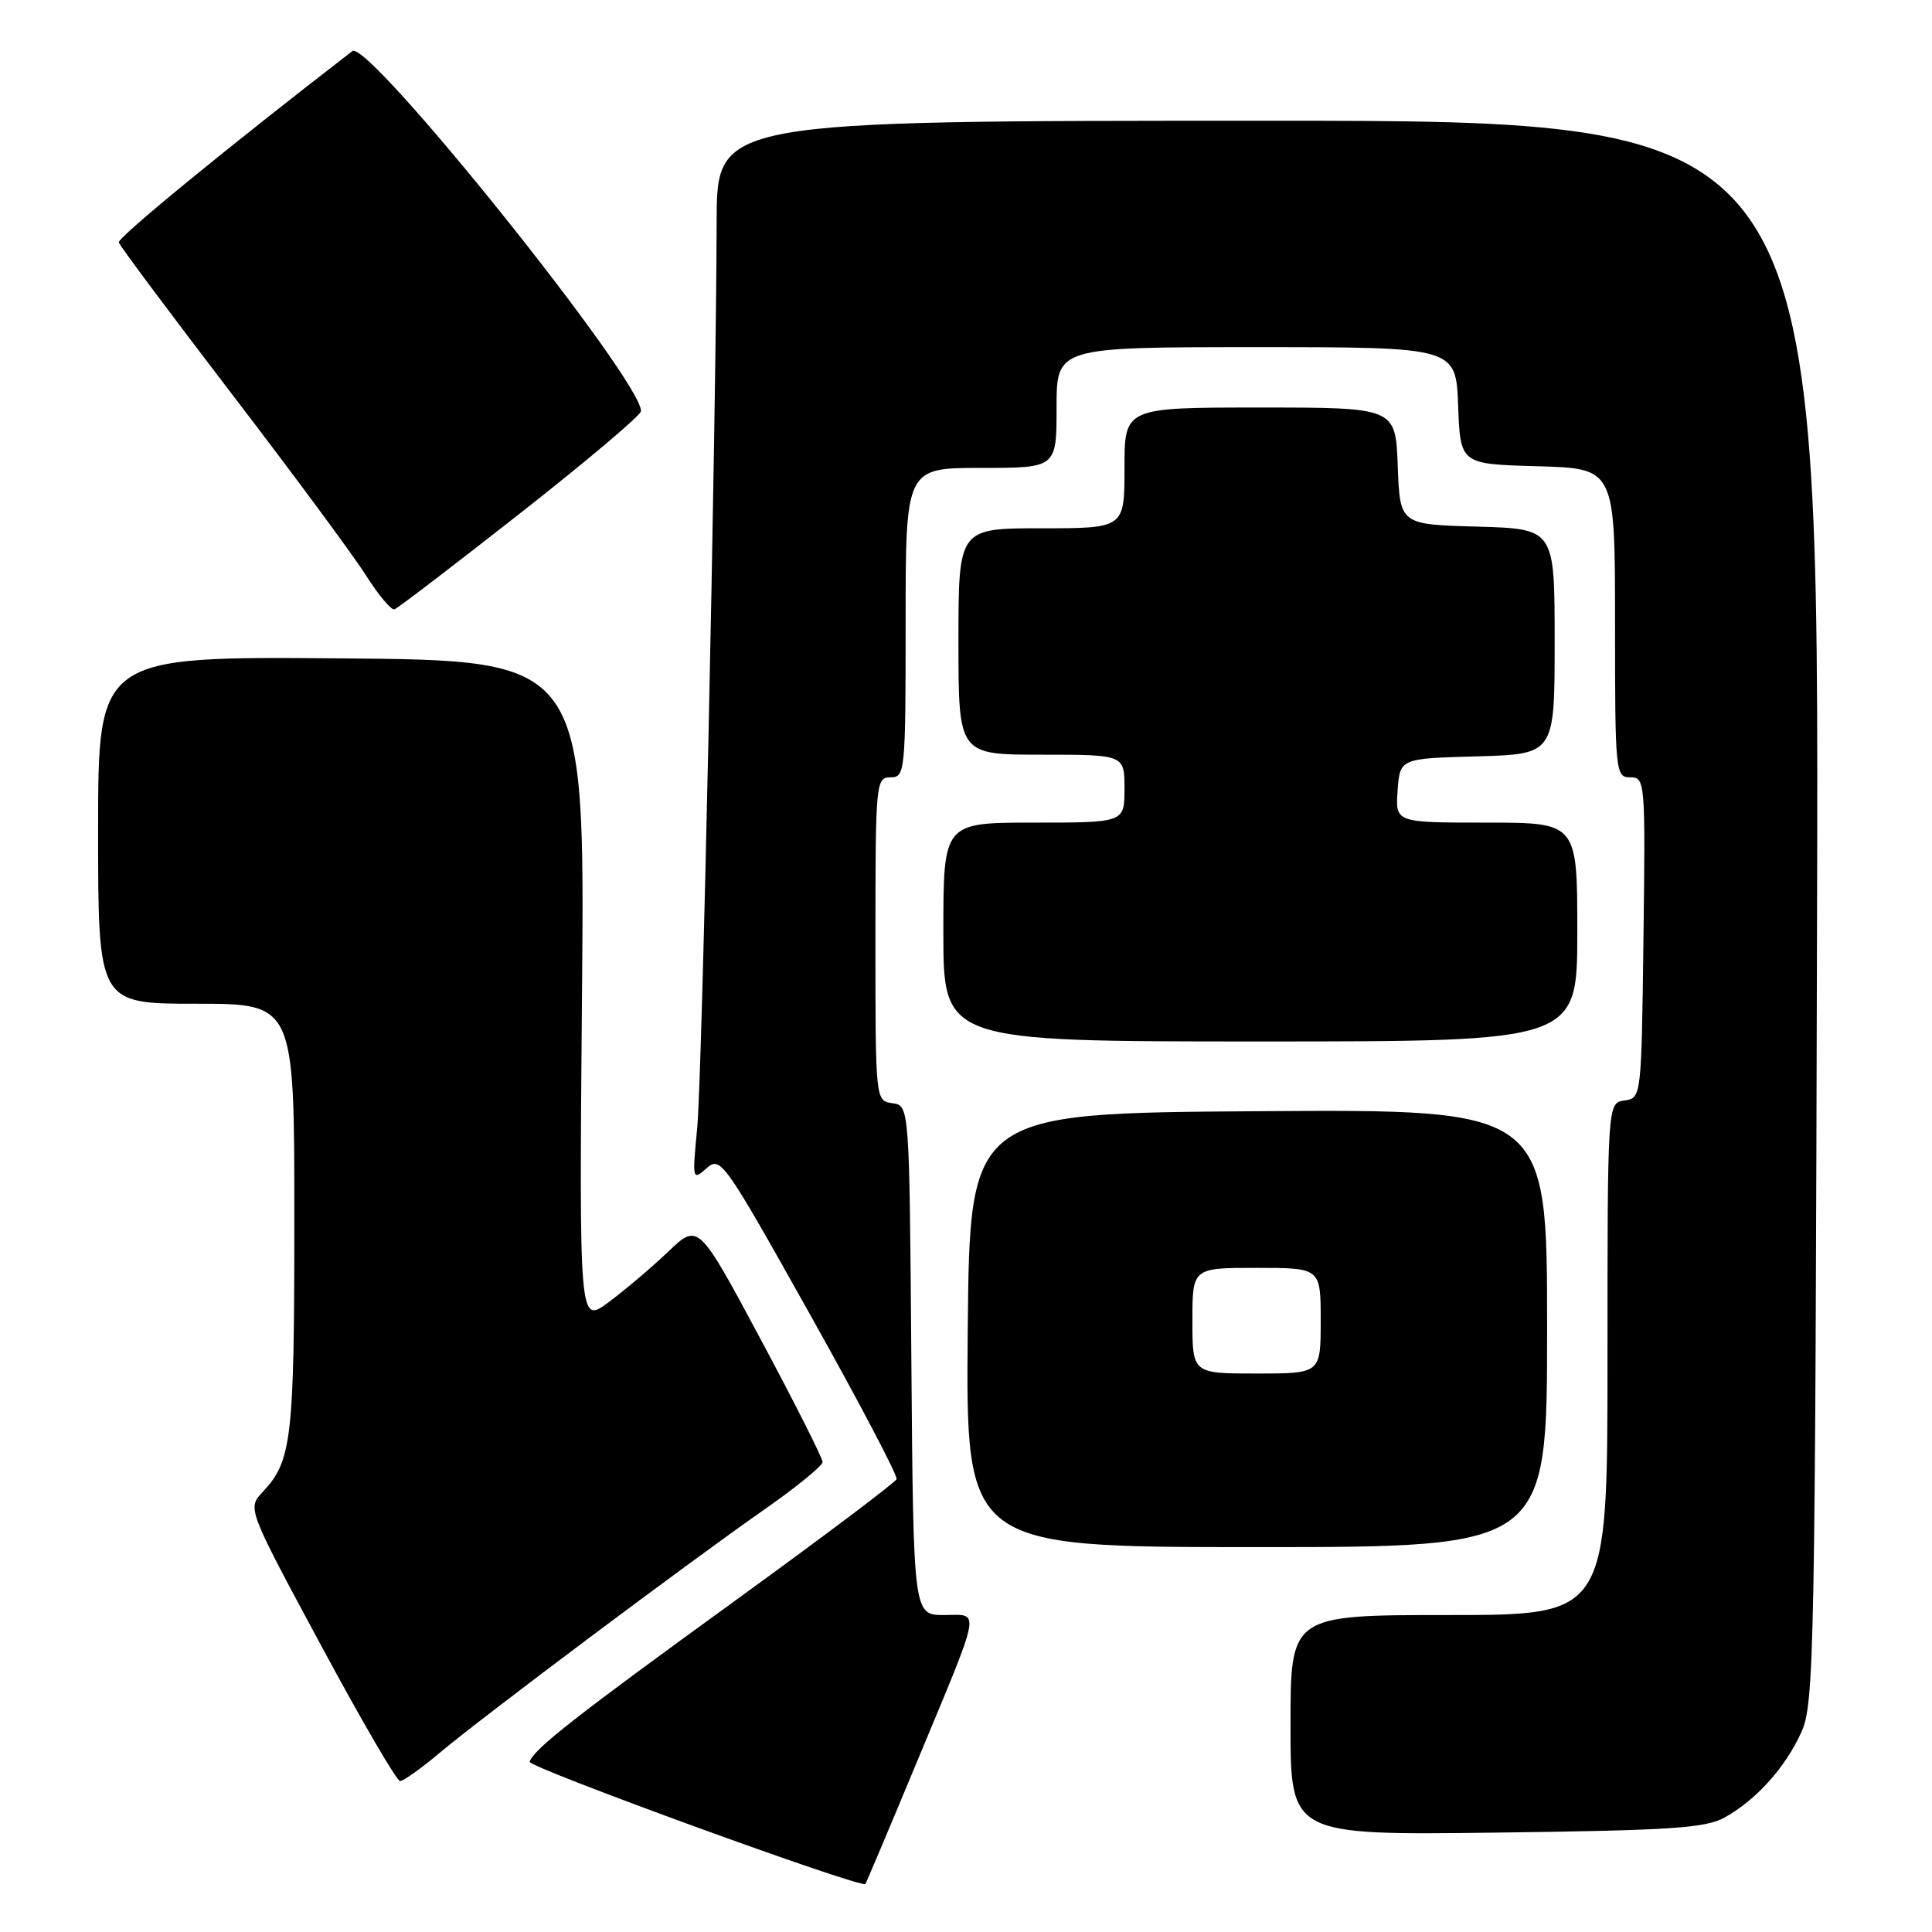 <?xml version="1.0" encoding="UTF-8" standalone="no"?>
<!DOCTYPE svg PUBLIC "-//W3C//DTD SVG 1.1//EN" "http://www.w3.org/Graphics/SVG/1.1/DTD/svg11.dtd" >
<svg xmlns="http://www.w3.org/2000/svg" xmlns:xlink="http://www.w3.org/1999/xlink" version="1.1" viewBox="0 0 256 256">
 <g >
 <path fill="currentColor"
d=" M 121.27 234.00 C 130.25 212.42 129.95 214.00 125.08 214.00 C 121.03 214.00 121.03 214.00 120.76 180.25 C 120.50 146.50 120.50 146.50 118.25 146.18 C 116.00 145.86 116.00 145.86 116.00 124.43 C 116.00 103.67 116.06 103.00 118.00 103.00 C 119.93 103.00 120.00 102.33 120.00 82.50 C 120.00 62.00 120.00 62.00 130.00 62.00 C 140.00 62.00 140.00 62.00 140.00 54.00 C 140.00 46.00 140.00 46.00 166.46 46.00 C 192.92 46.00 192.92 46.00 193.21 53.75 C 193.50 61.50 193.50 61.50 203.75 61.78 C 214.00 62.07 214.00 62.07 214.00 82.53 C 214.00 102.40 214.06 103.00 216.02 103.00 C 217.99 103.00 218.03 103.51 217.77 124.25 C 217.50 145.43 217.49 145.50 215.25 145.82 C 213.00 146.14 213.00 146.14 213.00 180.07 C 213.00 214.00 213.00 214.00 192.00 214.00 C 171.00 214.00 171.00 214.00 171.00 228.58 C 171.00 243.17 171.00 243.17 198.25 242.83 C 221.31 242.54 225.96 242.24 228.50 240.84 C 232.69 238.52 236.58 234.20 238.70 229.50 C 240.39 225.74 240.52 219.20 240.77 120.75 C 241.04 16.00 241.04 16.00 168.02 16.00 C 95.00 16.00 95.00 16.00 94.96 29.25 C 94.89 56.51 93.04 142.76 92.38 149.50 C 91.72 156.35 91.75 156.46 93.62 154.80 C 95.48 153.16 95.91 153.78 107.32 174.15 C 113.80 185.72 118.97 195.55 118.80 195.99 C 118.64 196.44 109.05 203.65 97.50 212.03 C 76.22 227.46 70.75 231.74 70.18 233.44 C 69.94 234.17 113.99 250.21 114.66 249.64 C 114.75 249.56 117.73 242.53 121.27 234.00 Z  M 58.16 232.34 C 63.73 227.64 91.17 207.08 101.25 200.04 C 105.51 197.07 109.00 194.22 109.00 193.72 C 109.00 193.22 105.30 185.88 100.77 177.42 C 92.53 162.04 92.53 162.04 88.52 165.87 C 86.31 167.98 82.75 170.99 80.62 172.57 C 76.74 175.44 76.74 175.44 77.12 131.47 C 77.50 87.50 77.50 87.50 45.25 87.24 C 13.00 86.97 13.00 86.97 13.00 109.99 C 13.00 133.00 13.00 133.00 26.00 133.00 C 39.00 133.00 39.00 133.00 39.00 161.43 C 39.00 190.72 38.67 193.57 34.82 197.68 C 32.77 199.87 32.77 199.87 42.49 217.93 C 47.84 227.87 52.57 236.00 53.01 236.00 C 53.45 236.00 55.77 234.35 58.16 232.34 Z  M 205.00 175.99 C 205.00 146.98 205.00 146.98 166.75 147.24 C 128.50 147.50 128.50 147.50 128.23 176.25 C 127.97 205.00 127.97 205.00 166.48 205.00 C 205.00 205.00 205.00 205.00 205.00 175.99 Z  M 209.00 123.50 C 209.00 109.00 209.00 109.00 196.94 109.00 C 184.89 109.00 184.89 109.00 185.19 104.75 C 185.50 100.50 185.50 100.50 195.75 100.22 C 206.00 99.93 206.00 99.93 206.00 85.00 C 206.00 70.07 206.00 70.07 195.75 69.78 C 185.50 69.50 185.50 69.50 185.21 61.75 C 184.92 54.00 184.92 54.00 166.96 54.00 C 149.00 54.00 149.00 54.00 149.00 62.00 C 149.00 70.00 149.00 70.00 138.00 70.00 C 127.00 70.00 127.00 70.00 127.00 85.00 C 127.00 100.00 127.00 100.00 138.00 100.00 C 149.00 100.00 149.00 100.00 149.00 104.50 C 149.00 109.00 149.00 109.00 137.00 109.00 C 125.00 109.00 125.00 109.00 125.00 123.50 C 125.00 138.00 125.00 138.00 167.00 138.00 C 209.00 138.00 209.00 138.00 209.00 123.50 Z  M 68.95 67.99 C 77.70 61.12 84.89 55.05 84.93 54.49 C 85.20 50.61 48.78 5.16 46.69 6.77 C 30.18 19.51 15.55 31.49 15.74 32.13 C 15.88 32.59 22.63 41.63 30.74 52.23 C 38.86 62.83 46.85 73.64 48.50 76.25 C 50.15 78.86 51.85 80.88 52.27 80.74 C 52.70 80.60 60.20 74.86 68.95 67.99 Z  M 158.00 175.00 C 158.00 168.00 158.00 168.00 166.50 168.00 C 175.00 168.00 175.00 168.00 175.00 175.00 C 175.00 182.00 175.00 182.00 166.50 182.00 C 158.00 182.00 158.00 182.00 158.00 175.00 Z "/>
</g>
</svg>